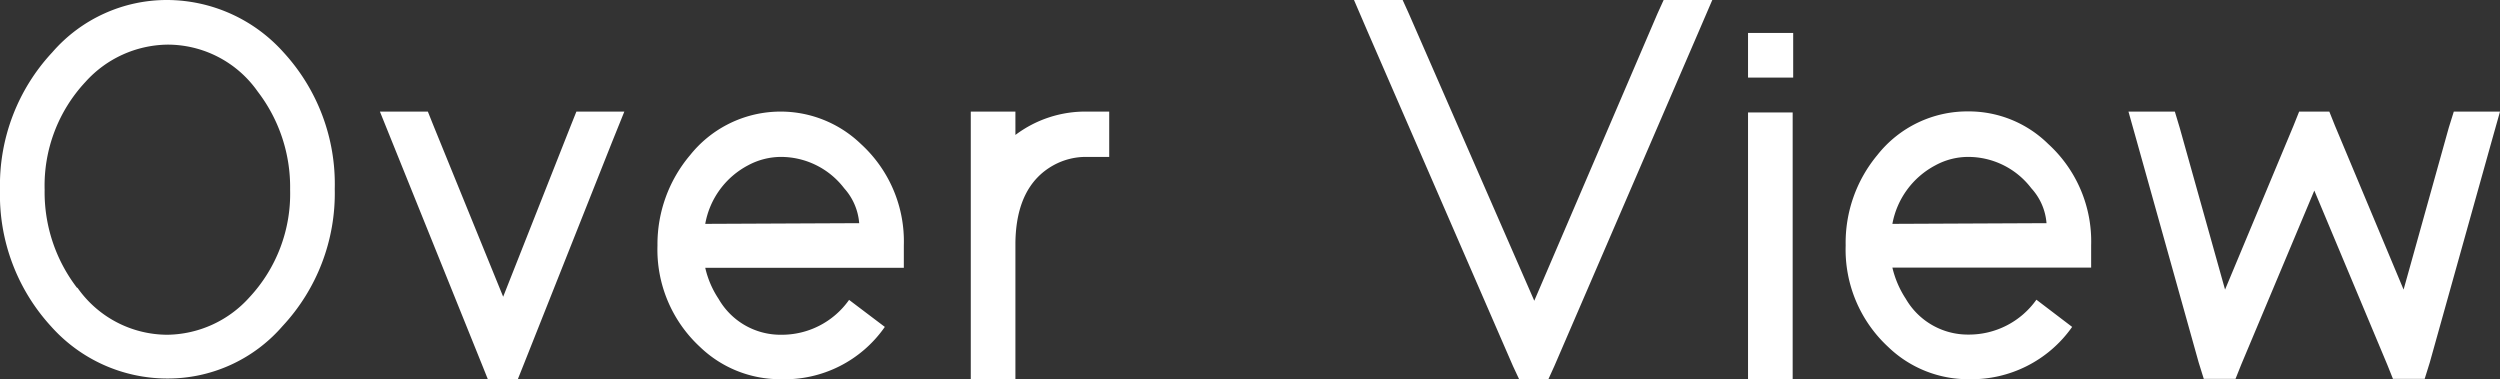 <svg xmlns="http://www.w3.org/2000/svg" viewBox="0 0 143.39 21.76"><rect x="0" y="0" width="143.39" height="21.76" fill="#333333" stroke="none"/><defs><style>.cls-1{fill:#fff;}</style></defs><g id="레이어_2" data-name="레이어 2"><g id="레이어_1-2" data-name="레이어 1"><path class="cls-1" d="M3,3A8.7,8.7,0,0,1,9.6,0a9,9,0,0,1,6.66,3,11.16,11.16,0,0,1,2.94,7.84,11.17,11.17,0,0,1-3,7.87,8.7,8.7,0,0,1-6.62,3,8.93,8.93,0,0,1-6.66-3A11.16,11.16,0,0,1,0,10.88,11.17,11.17,0,0,1,3,3Zm1.44,13.5A6.31,6.31,0,0,0,9.6,19.2a6.43,6.43,0,0,0,4.7-2.14,8.71,8.71,0,0,0,2.34-6.18,9,9,0,0,0-1.86-5.63A6.31,6.31,0,0,0,9.6,2.56,6.43,6.43,0,0,0,4.9,4.7a8.71,8.71,0,0,0-2.34,6.18A9,9,0,0,0,4.42,16.51Z"/><path class="cls-1" d="M21.79,6.4h2.75l.32.8,4,9.82L32.74,7.2l.32-.8h2.75L35.1,8.16,30,21l-.32.8H28l-.32-.8L22.5,8.16Z"/><path class="cls-1" d="M50.75,18.75a7,7,0,0,1-6,3,6.62,6.62,0,0,1-4.61-1.86,7.6,7.6,0,0,1-2.43-5.82A7.91,7.91,0,0,1,39.58,8.9a6.64,6.64,0,0,1,9.8-.64,7.56,7.56,0,0,1,2.46,5.82v1.28H40.45a5.37,5.37,0,0,0,.77,1.79A4.09,4.09,0,0,0,44.8,19.2a4.72,4.72,0,0,0,3.9-2ZM49.28,12.8a3.39,3.39,0,0,0-.86-2A4.57,4.57,0,0,0,44.8,9a4,4,0,0,0-1.89.48,4.73,4.73,0,0,0-2.46,3.36Z"/><path class="cls-1" d="M62.34,6.4h1.28V9H62.34a3.85,3.85,0,0,0-1.92.48q-2.14,1.19-2.18,4.45v7.87H55.68V6.4h2.56V7.74A6.67,6.67,0,0,1,62.34,6.4Z"/><path class="cls-1" d="M77.66,0h2.79l.35.77L88,17.25,95.07.77,95.42,0h2.79l-.77,1.79L89.15,21l-.35.77H87.14L86.78,21,78.43,1.79Z"/><path class="cls-1" d="M100.26,4.45V1.89h2.59V4.45h-2.59Zm0,2h2.56V21.76h-2.56V6.4Z"/><path class="cls-1" d="M118.85,18.75a7.06,7.06,0,0,1-5.95,3,6.6,6.6,0,0,1-4.61-1.86,7.6,7.6,0,0,1-2.43-5.82,7.86,7.86,0,0,1,1.82-5.18,6.57,6.57,0,0,1,5.22-2.5,6.49,6.49,0,0,1,4.57,1.86,7.56,7.56,0,0,1,2.47,5.82v1.28h-11.4a5.58,5.58,0,0,0,.77,1.79,4.11,4.11,0,0,0,3.59,2.05,4.74,4.74,0,0,0,3.9-2Zm-1.47-5.95a3.35,3.35,0,0,0-.87-2A4.55,4.55,0,0,0,112.9,9a3.93,3.93,0,0,0-1.89.48,4.77,4.77,0,0,0-2.47,3.36Z"/><path class="cls-1" d="M122.08,6.4h2.66l.28.93,2.6,9.28,3.93-9.41.32-.8h1.73l.32.8,3.94,9.41,2.59-9.28.29-.93h2.65L142.94,8l-3.58,12.8-.29.93h-1.82l-.32-.8-4.19-10-4.2,10-.32.8H126.4l-.29-.93L122.53,8Z"/></g></g></svg>